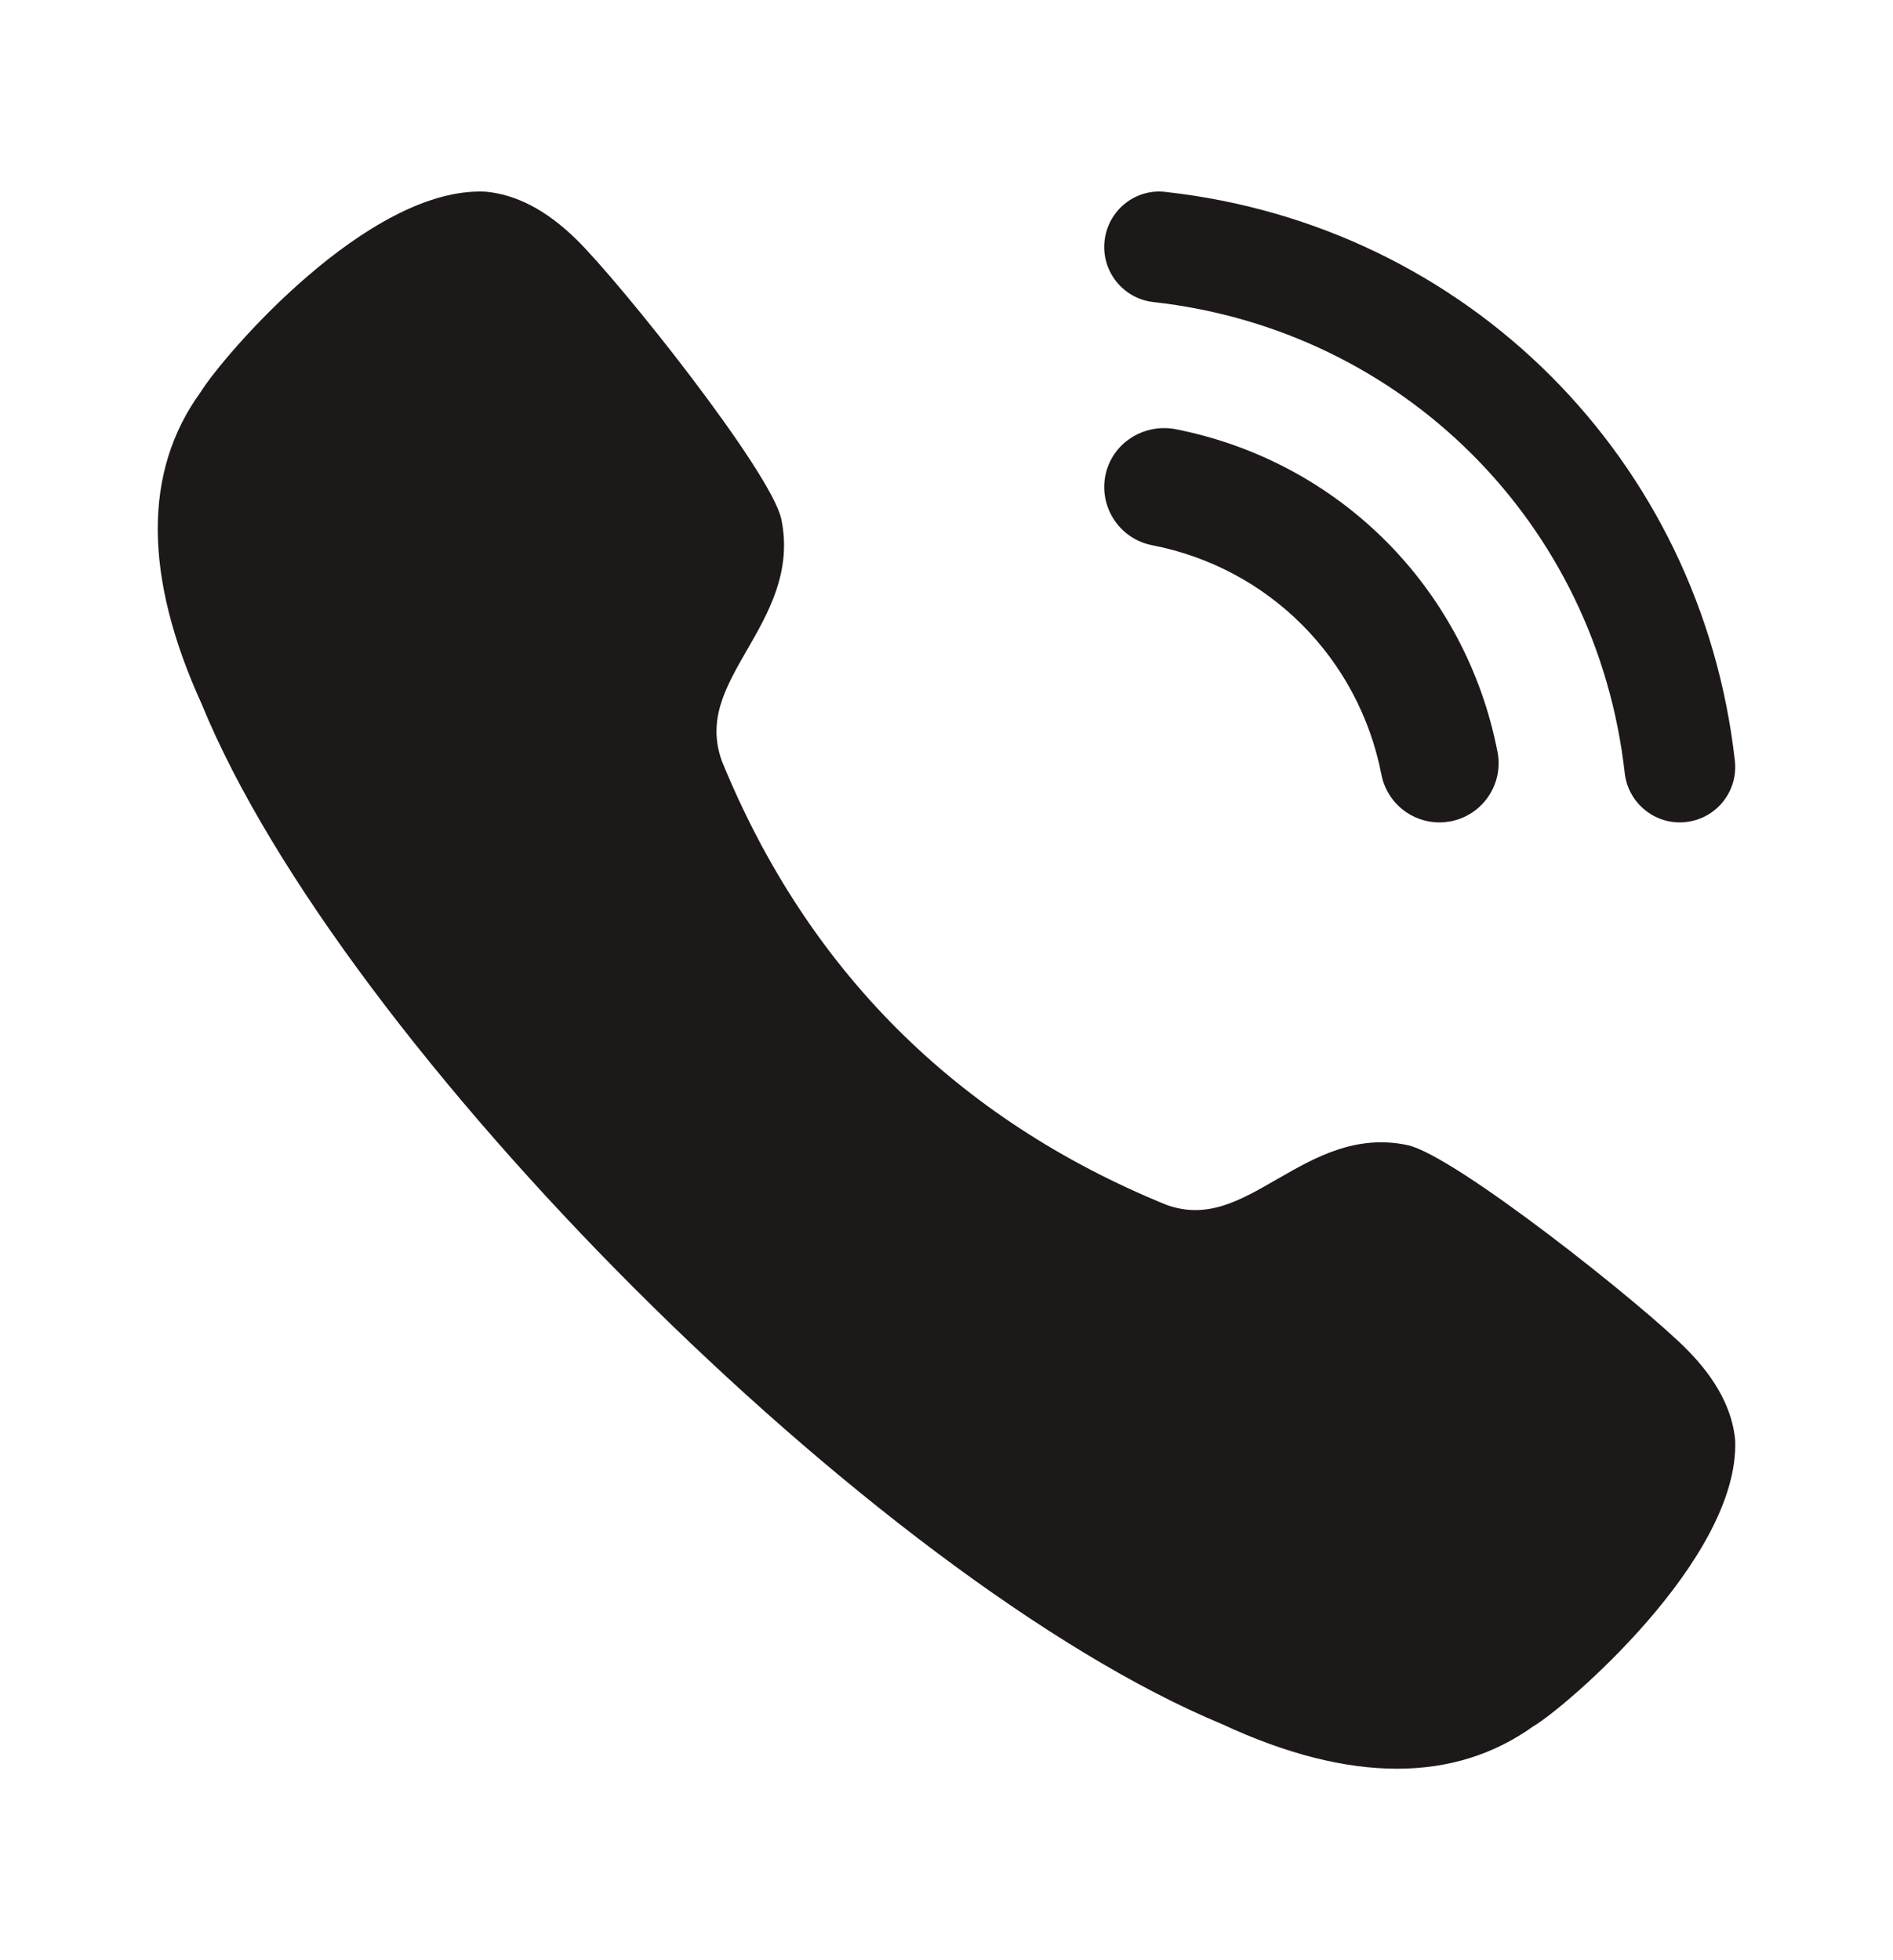 <svg width="28" height="29" viewBox="0 0 28 29" fill="none" xmlns="http://www.w3.org/2000/svg">
<g id="Iconly/Bold/Calling">
<g id="Calling">
<path id="Calling_2" fill-rule="evenodd" clip-rule="evenodd" d="M17.244 2.84C16.793 2.783 16.387 3.114 16.338 3.564C16.288 4.014 16.613 4.419 17.062 4.469C20.752 4.88 23.618 7.745 24.032 11.438C24.08 11.857 24.434 12.167 24.846 12.167C24.876 12.167 24.907 12.165 24.939 12.161C25.389 12.111 25.712 11.705 25.661 11.254C25.16 6.795 21.699 3.333 17.244 2.84ZM20.433 11.459C20.515 11.878 20.879 12.167 21.291 12.167C21.347 12.167 21.402 12.161 21.459 12.151C21.934 12.057 22.243 11.598 22.15 11.123C21.677 8.694 19.802 6.82 17.376 6.347C16.904 6.265 16.443 6.563 16.349 7.039C16.258 7.514 16.568 7.974 17.041 8.066C18.766 8.401 20.096 9.734 20.433 11.459ZM18.903 17.438C19.442 17.128 20.05 16.778 20.818 16.941C21.514 17.087 24.316 19.315 24.965 19.978C25.392 20.413 25.627 20.862 25.666 21.311C25.729 23.075 23.119 25.288 22.68 25.539C22.099 25.956 21.424 26.167 20.663 26.167C19.886 26.167 19.022 25.948 18.077 25.508C12.955 23.38 5.049 15.474 2.981 10.411C2.123 8.526 2.117 6.972 2.966 5.803C3.306 5.255 5.445 2.762 7.174 2.835C7.633 2.874 8.082 3.109 8.519 3.536C9.183 4.185 11.411 6.987 11.557 7.682C11.717 8.456 11.364 9.069 11.053 9.61L11.052 9.611C10.733 10.166 10.456 10.648 10.678 11.261C11.938 14.348 14.151 16.559 17.25 17.824C17.854 18.043 18.335 17.766 18.89 17.445L18.903 17.438Z" fill="#1D1919"/>
</g>
</g>
</svg>

